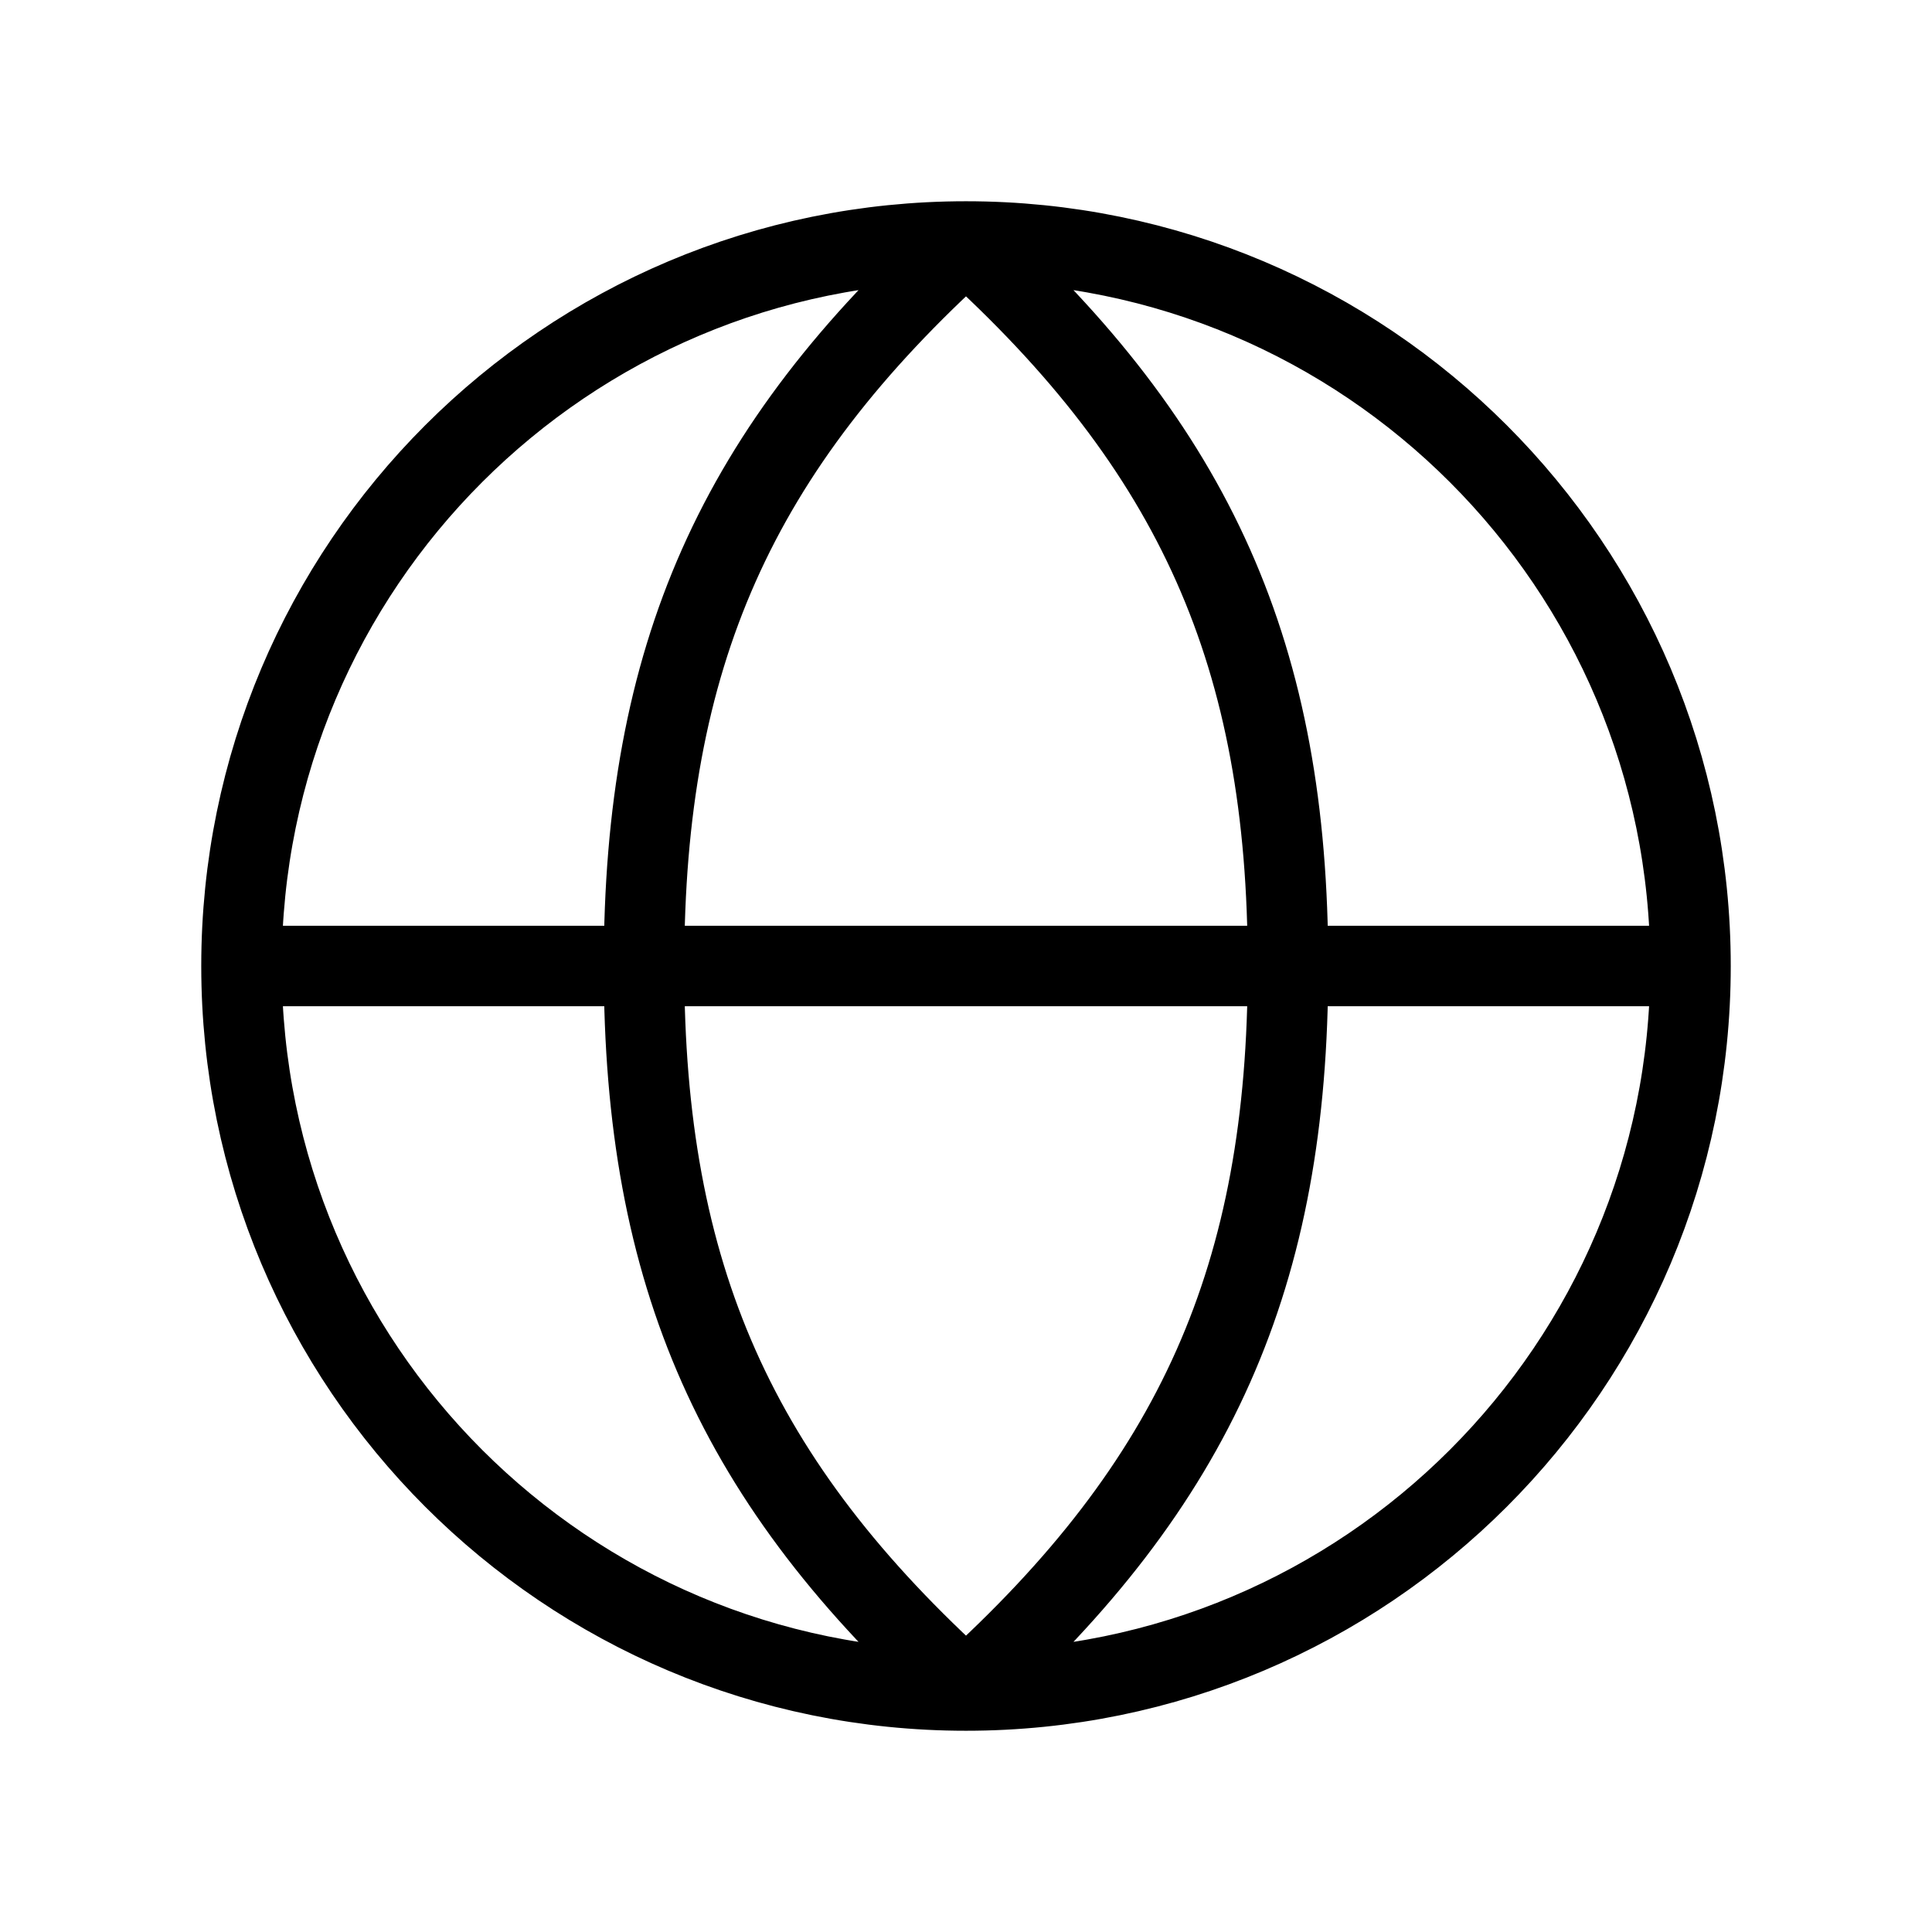 <svg width="24" height="24" viewBox="0 0 24 24" fill="none" xmlns="http://www.w3.org/2000/svg">
<path d="M21 12C21 16.971 16.971 21 12 21M21 12C21 7.029 16.971 3 12 3M21 12C21 12 15.515 12 12 12C8.485 12 3 12 3 12M12 21C7.029 21 3 16.971 3 12M12 21C9.145 18.423 8 15.846 8 12C8 8.154 9.145 5.577 12 3M12 21C14.855 18.423 16 15.846 16 12C16 8.154 14.855 5.577 12 3M3 12C3 7.029 7.029 3 12 3" stroke="black" stroke-linecap="round" stroke-linejoin="round"/>
</svg>
